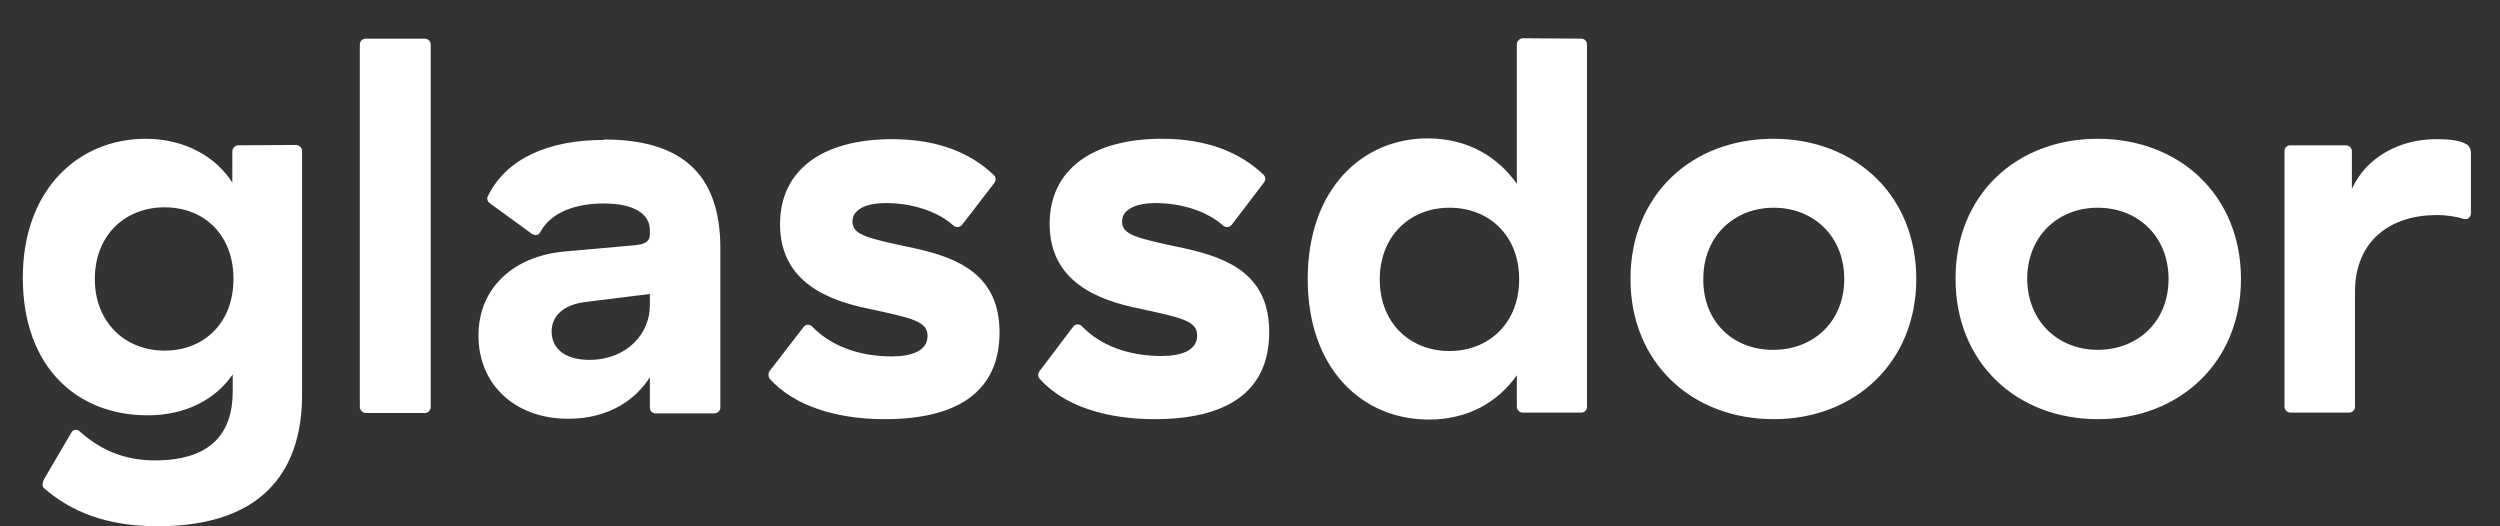 <svg width="57" height="12" viewBox="0 0 57 12" fill="none" xmlns="http://www.w3.org/2000/svg">
<rect x="0" y="0" width="57" height="12" fill="#333333" stroke="none"/>
<path fill-rule="evenodd" clip-rule="evenodd" d="M56.328 3.445C56.328 3.384 56.285 3.313 56.232 3.287C56.109 3.217 55.924 3.173 55.547 3.173C54.695 3.173 53.948 3.594 53.623 4.306V3.445C53.623 3.375 53.562 3.313 53.483 3.313H52.218C52.148 3.313 52.087 3.366 52.087 3.445V9.276C52.087 9.346 52.148 9.408 52.227 9.408L53.562 9.408C53.632 9.408 53.694 9.346 53.694 9.276V6.65C53.694 5.482 54.511 4.903 55.556 4.903C55.801 4.903 56.047 4.947 56.17 4.991C56.258 5.017 56.337 4.955 56.337 4.859V3.436L56.328 3.445ZM47.827 3.164C49.698 3.164 51.094 4.455 51.094 6.36C51.094 8.257 49.698 9.557 47.836 9.557C45.974 9.557 44.587 8.266 44.587 6.36C44.578 4.455 45.966 3.164 47.827 3.164V3.164ZM47.827 7.976C48.741 7.976 49.443 7.335 49.443 6.36C49.443 5.386 48.741 4.736 47.827 4.736C46.923 4.736 46.22 5.386 46.22 6.36C46.229 7.335 46.932 7.976 47.827 7.976ZM40.433 3.164C42.304 3.164 43.691 4.455 43.691 6.36C43.691 8.257 42.295 9.557 40.442 9.557C38.572 9.557 37.175 8.266 37.175 6.36C37.175 4.455 38.562 3.164 40.433 3.164ZM40.433 7.976C41.346 7.976 42.049 7.335 42.049 6.36C42.049 5.386 41.346 4.736 40.442 4.736C39.538 4.736 38.835 5.386 38.835 6.36C38.826 7.344 39.529 7.985 40.433 7.976V7.976ZM36.051 0.881C36.121 0.881 36.183 0.933 36.183 1.012V9.276C36.183 9.346 36.13 9.408 36.051 9.408L34.716 9.408C34.646 9.408 34.584 9.346 34.584 9.276V8.556C34.136 9.188 33.452 9.566 32.573 9.566C31.072 9.566 29.816 8.424 29.816 6.361C29.816 4.297 31.072 3.155 32.547 3.155C33.495 3.155 34.172 3.603 34.584 4.191V1.012C34.584 0.942 34.646 0.872 34.725 0.872L36.051 0.881V0.881ZM33.048 8.003C33.943 8.003 34.637 7.37 34.637 6.369C34.637 5.359 33.943 4.736 33.048 4.736C32.143 4.736 31.458 5.386 31.458 6.369C31.458 7.362 32.143 8.003 33.048 8.003ZM28.938 7.572C28.938 8.96 27.937 9.557 26.321 9.557C25.214 9.557 24.248 9.25 23.704 8.635C23.66 8.582 23.66 8.512 23.704 8.459L24.468 7.449C24.52 7.379 24.617 7.379 24.67 7.441C25.074 7.862 25.706 8.117 26.479 8.117C26.927 8.117 27.295 7.994 27.295 7.651C27.295 7.318 26.962 7.247 25.943 7.028C25.047 6.843 23.932 6.431 23.932 5.105C23.932 3.866 24.907 3.164 26.488 3.164C27.532 3.164 28.279 3.48 28.806 3.981C28.859 4.033 28.859 4.112 28.815 4.165L28.086 5.122C28.042 5.184 27.954 5.193 27.893 5.149C27.541 4.824 26.944 4.63 26.356 4.63C25.864 4.63 25.583 4.789 25.583 5.052C25.583 5.359 25.917 5.43 26.988 5.658C28.051 5.886 28.938 6.29 28.938 7.572ZM22.79 7.572C22.79 8.96 21.789 9.557 20.173 9.557C19.058 9.557 18.101 9.25 17.548 8.635C17.512 8.582 17.512 8.512 17.548 8.459L18.32 7.458C18.364 7.388 18.47 7.388 18.522 7.449C18.926 7.871 19.559 8.126 20.331 8.126C20.779 8.126 21.148 8.003 21.148 7.66C21.148 7.327 20.815 7.256 19.796 7.037C18.9 6.852 17.785 6.44 17.785 5.113C17.785 3.875 18.751 3.173 20.34 3.173C21.385 3.173 22.132 3.489 22.659 3.99C22.711 4.033 22.711 4.121 22.668 4.174L21.939 5.122C21.895 5.184 21.798 5.193 21.745 5.149C21.394 4.824 20.797 4.63 20.209 4.63C19.717 4.63 19.436 4.789 19.436 5.052C19.436 5.359 19.769 5.43 20.841 5.658C21.895 5.886 22.782 6.29 22.79 7.572V7.572ZM13.771 3.181C15.537 3.181 16.424 3.963 16.424 5.658V9.294C16.424 9.364 16.362 9.425 16.283 9.425H14.948C14.878 9.425 14.817 9.373 14.817 9.294V8.6C14.509 9.092 13.903 9.548 12.955 9.548C11.752 9.548 10.909 8.776 10.909 7.651C10.909 6.545 11.734 5.842 12.849 5.737L14.509 5.588C14.729 5.561 14.817 5.491 14.817 5.342V5.245C14.817 4.894 14.483 4.639 13.763 4.639C13.183 4.639 12.577 4.806 12.314 5.298C12.279 5.368 12.191 5.377 12.129 5.333L11.163 4.63C11.111 4.595 11.093 4.516 11.128 4.464C11.55 3.612 12.507 3.19 13.771 3.19V3.181ZM14.817 6.949V6.703L13.324 6.888C12.832 6.958 12.577 7.212 12.577 7.555C12.577 7.95 12.884 8.205 13.438 8.205C14.281 8.205 14.825 7.616 14.817 6.949V6.949ZM9.82 1.012V9.276C9.82 9.355 9.758 9.417 9.688 9.417H8.344C8.274 9.417 8.204 9.355 8.204 9.276V1.012C8.204 0.942 8.265 0.881 8.335 0.881L9.679 0.881C9.758 0.881 9.82 0.942 9.82 1.012ZM6.746 3.305C6.816 3.305 6.887 3.366 6.887 3.445V9.004C6.887 10.576 6.14 11.998 3.593 11.998C2.425 11.998 1.617 11.665 1.003 11.129C0.959 11.094 0.95 11.015 1.029 10.883L1.626 9.864C1.661 9.794 1.758 9.777 1.819 9.838C2.302 10.268 2.847 10.497 3.532 10.497C4.884 10.497 5.306 9.803 5.306 8.925V8.538C4.91 9.109 4.234 9.469 3.365 9.469C1.749 9.469 0.52 8.363 0.52 6.334C0.52 4.297 1.81 3.164 3.321 3.164C4.252 3.164 4.954 3.612 5.297 4.165V3.454C5.297 3.383 5.358 3.313 5.437 3.313L6.746 3.305V3.305ZM3.751 7.994C4.656 7.994 5.323 7.362 5.323 6.36C5.323 5.351 4.656 4.727 3.751 4.727C2.838 4.727 2.162 5.377 2.162 6.36C2.162 7.344 2.847 7.994 3.751 7.994" fill="white"/>
</svg>
